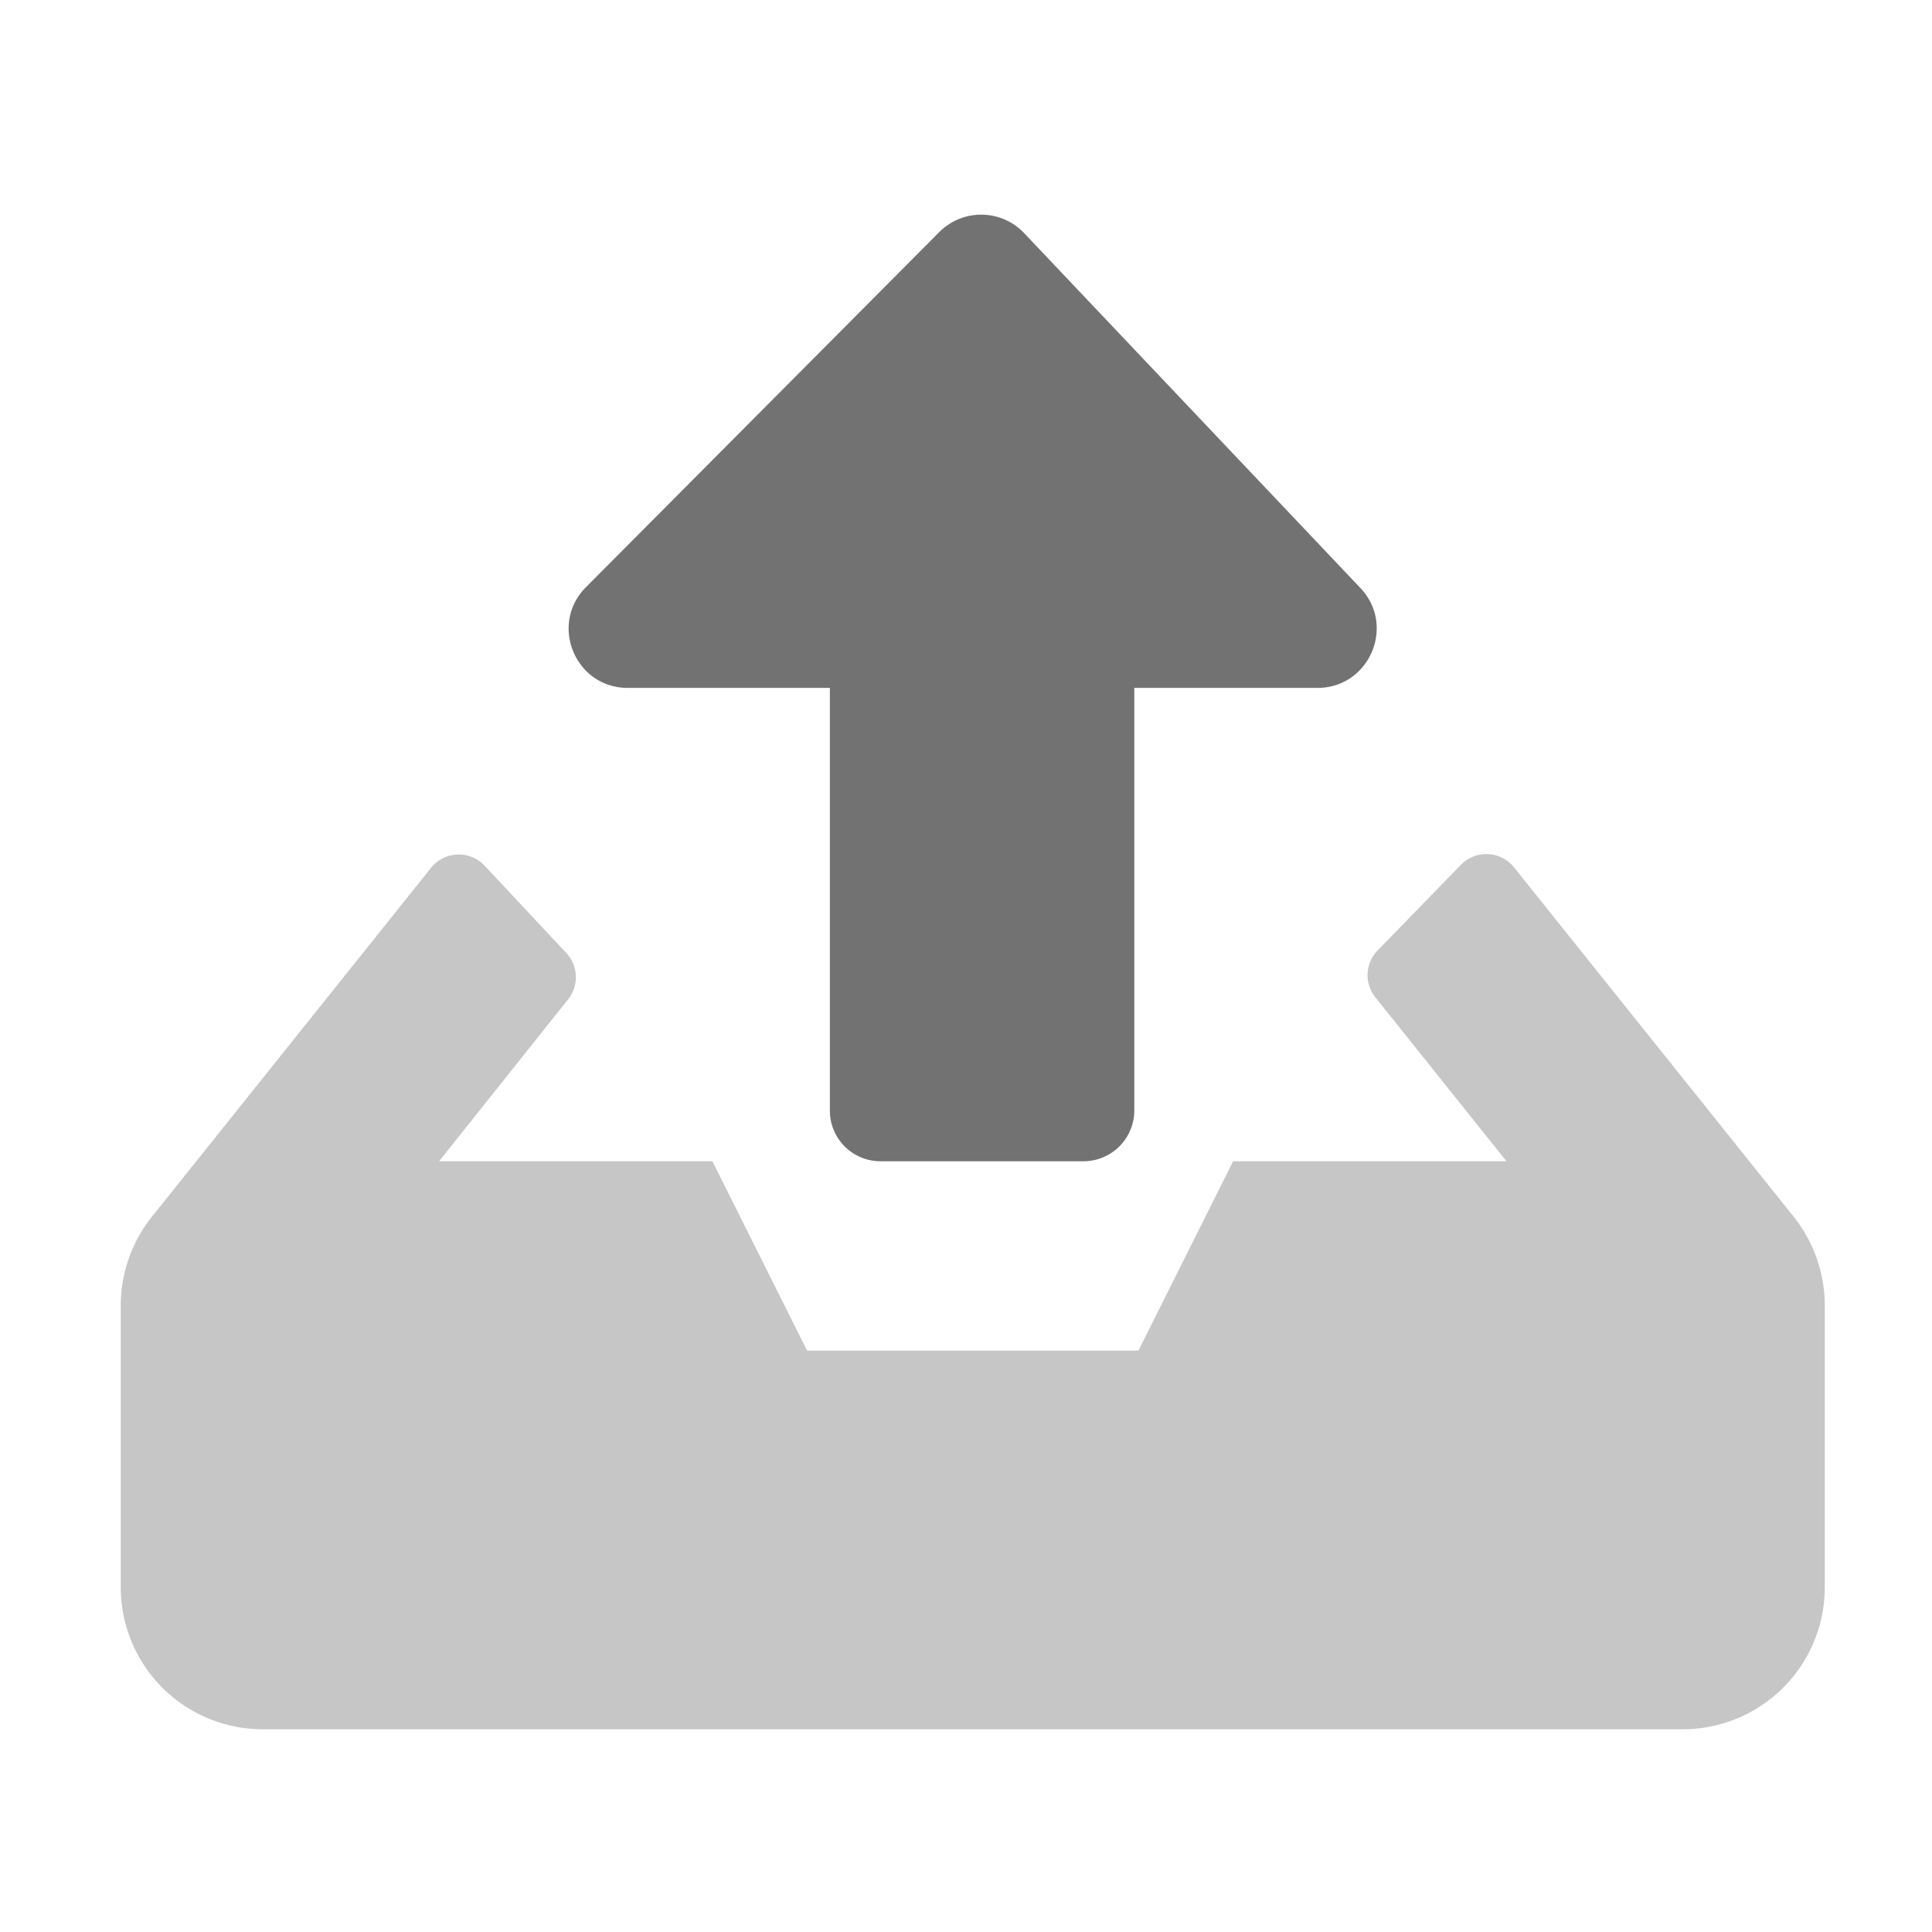﻿<?xml version='1.0' encoding='UTF-8'?>
<svg viewBox="-2 -3.554 32 32" xmlns="http://www.w3.org/2000/svg">
  <g transform="matrix(0.049, 0, 0, 0.049, 0, 0)">
    <defs>
      <style>.fa-secondary{opacity:.4}</style>
    </defs>
    <path d="M565.6, 338.89A48.27 48.27 0 0 1 576, 368.79L576, 464A48 48 0 0 1 528, 512L48, 512A48 48 0 0 1 0, 464L0, 368.8A48.05 48.05 0 0 1 10.5, 338.8L104.9, 220.8A12 12 0 0 1 123, 220.1L150.6, 249.6A12 12 0 0 1 151.2, 265.3L107.6, 320L200, 320L232, 384L344, 384L376, 320L468.4, 320L424.1, 264.6A11.94 11.94 0 0 1 424.9, 248.7L453, 219.8A12 12 0 0 1 471, 220.7z" fill="#727272" opacity="0.4" fill-opacity="1" class="Black" />
    <path d="M239.7, 302.89L239.7, 160L171.4, 160C153.6, 160 144.7, 138.5 157.3, 125.9L276.7, 5.9A20 20 0 0 1 305.3, 6.2L419, 126.2C431.1, 138.9 422.1, 160 404.5, 160L342.6, 160L342.6, 302.9A17.18 17.18 0 0 1 325.4, 320L256.8, 320A17.09 17.09 0 0 1 239.7, 302.89z" fill="#727272" fill-opacity="1" class="Black" />
  </g>
</svg>